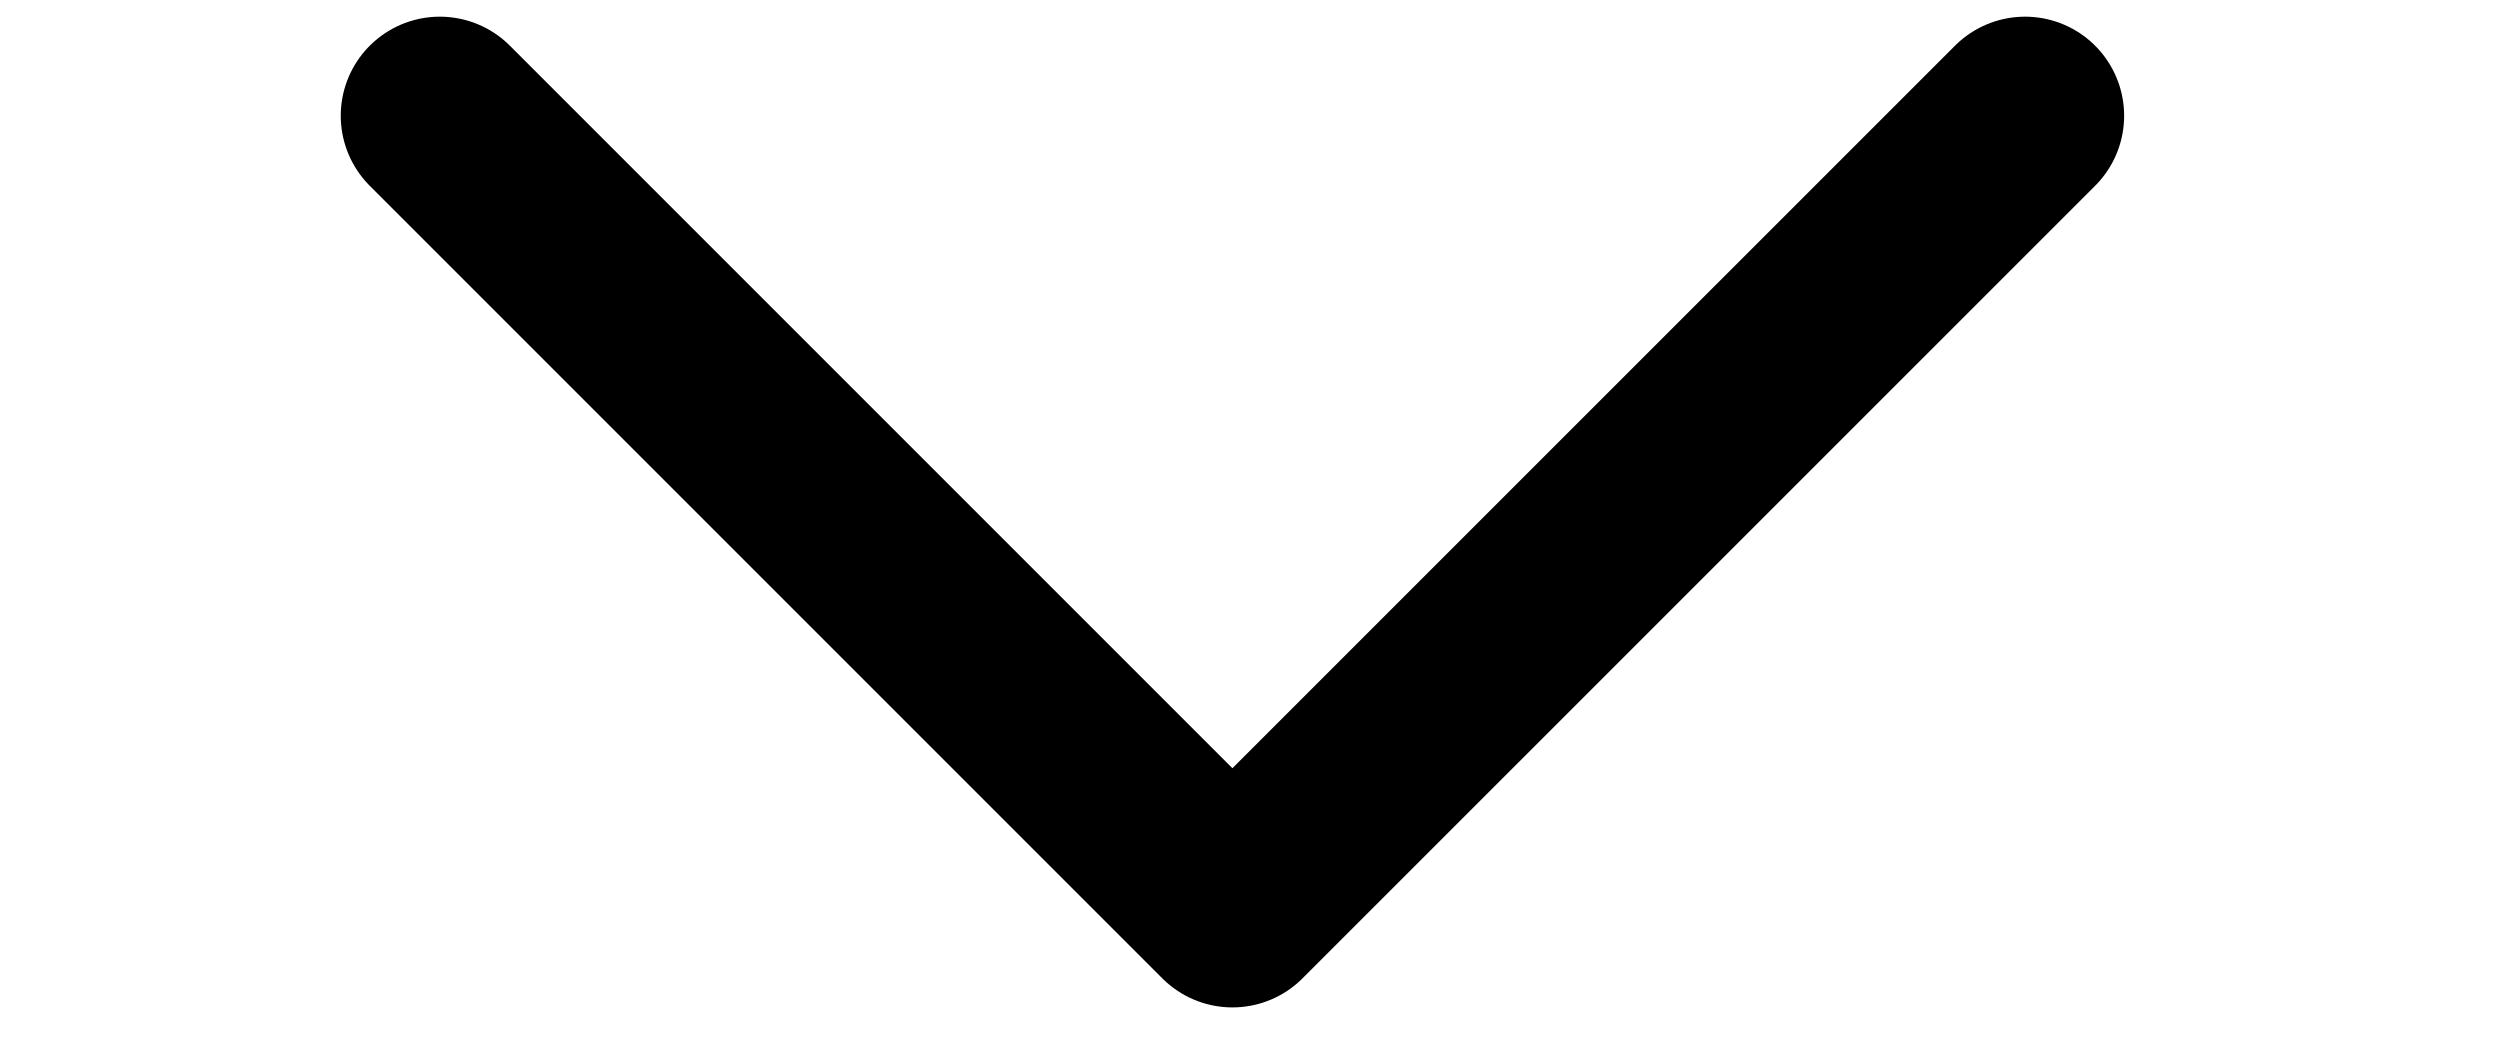<svg width="24" height="10" viewBox="0 0 32 18" fill="none" xmlns="http://www.w3.org/2000/svg">
<path d="M2 2L15.696 15.696L29.393 2" stroke="black" stroke-width="3.424" stroke-linecap="round" stroke-linejoin="round"/>
</svg>
